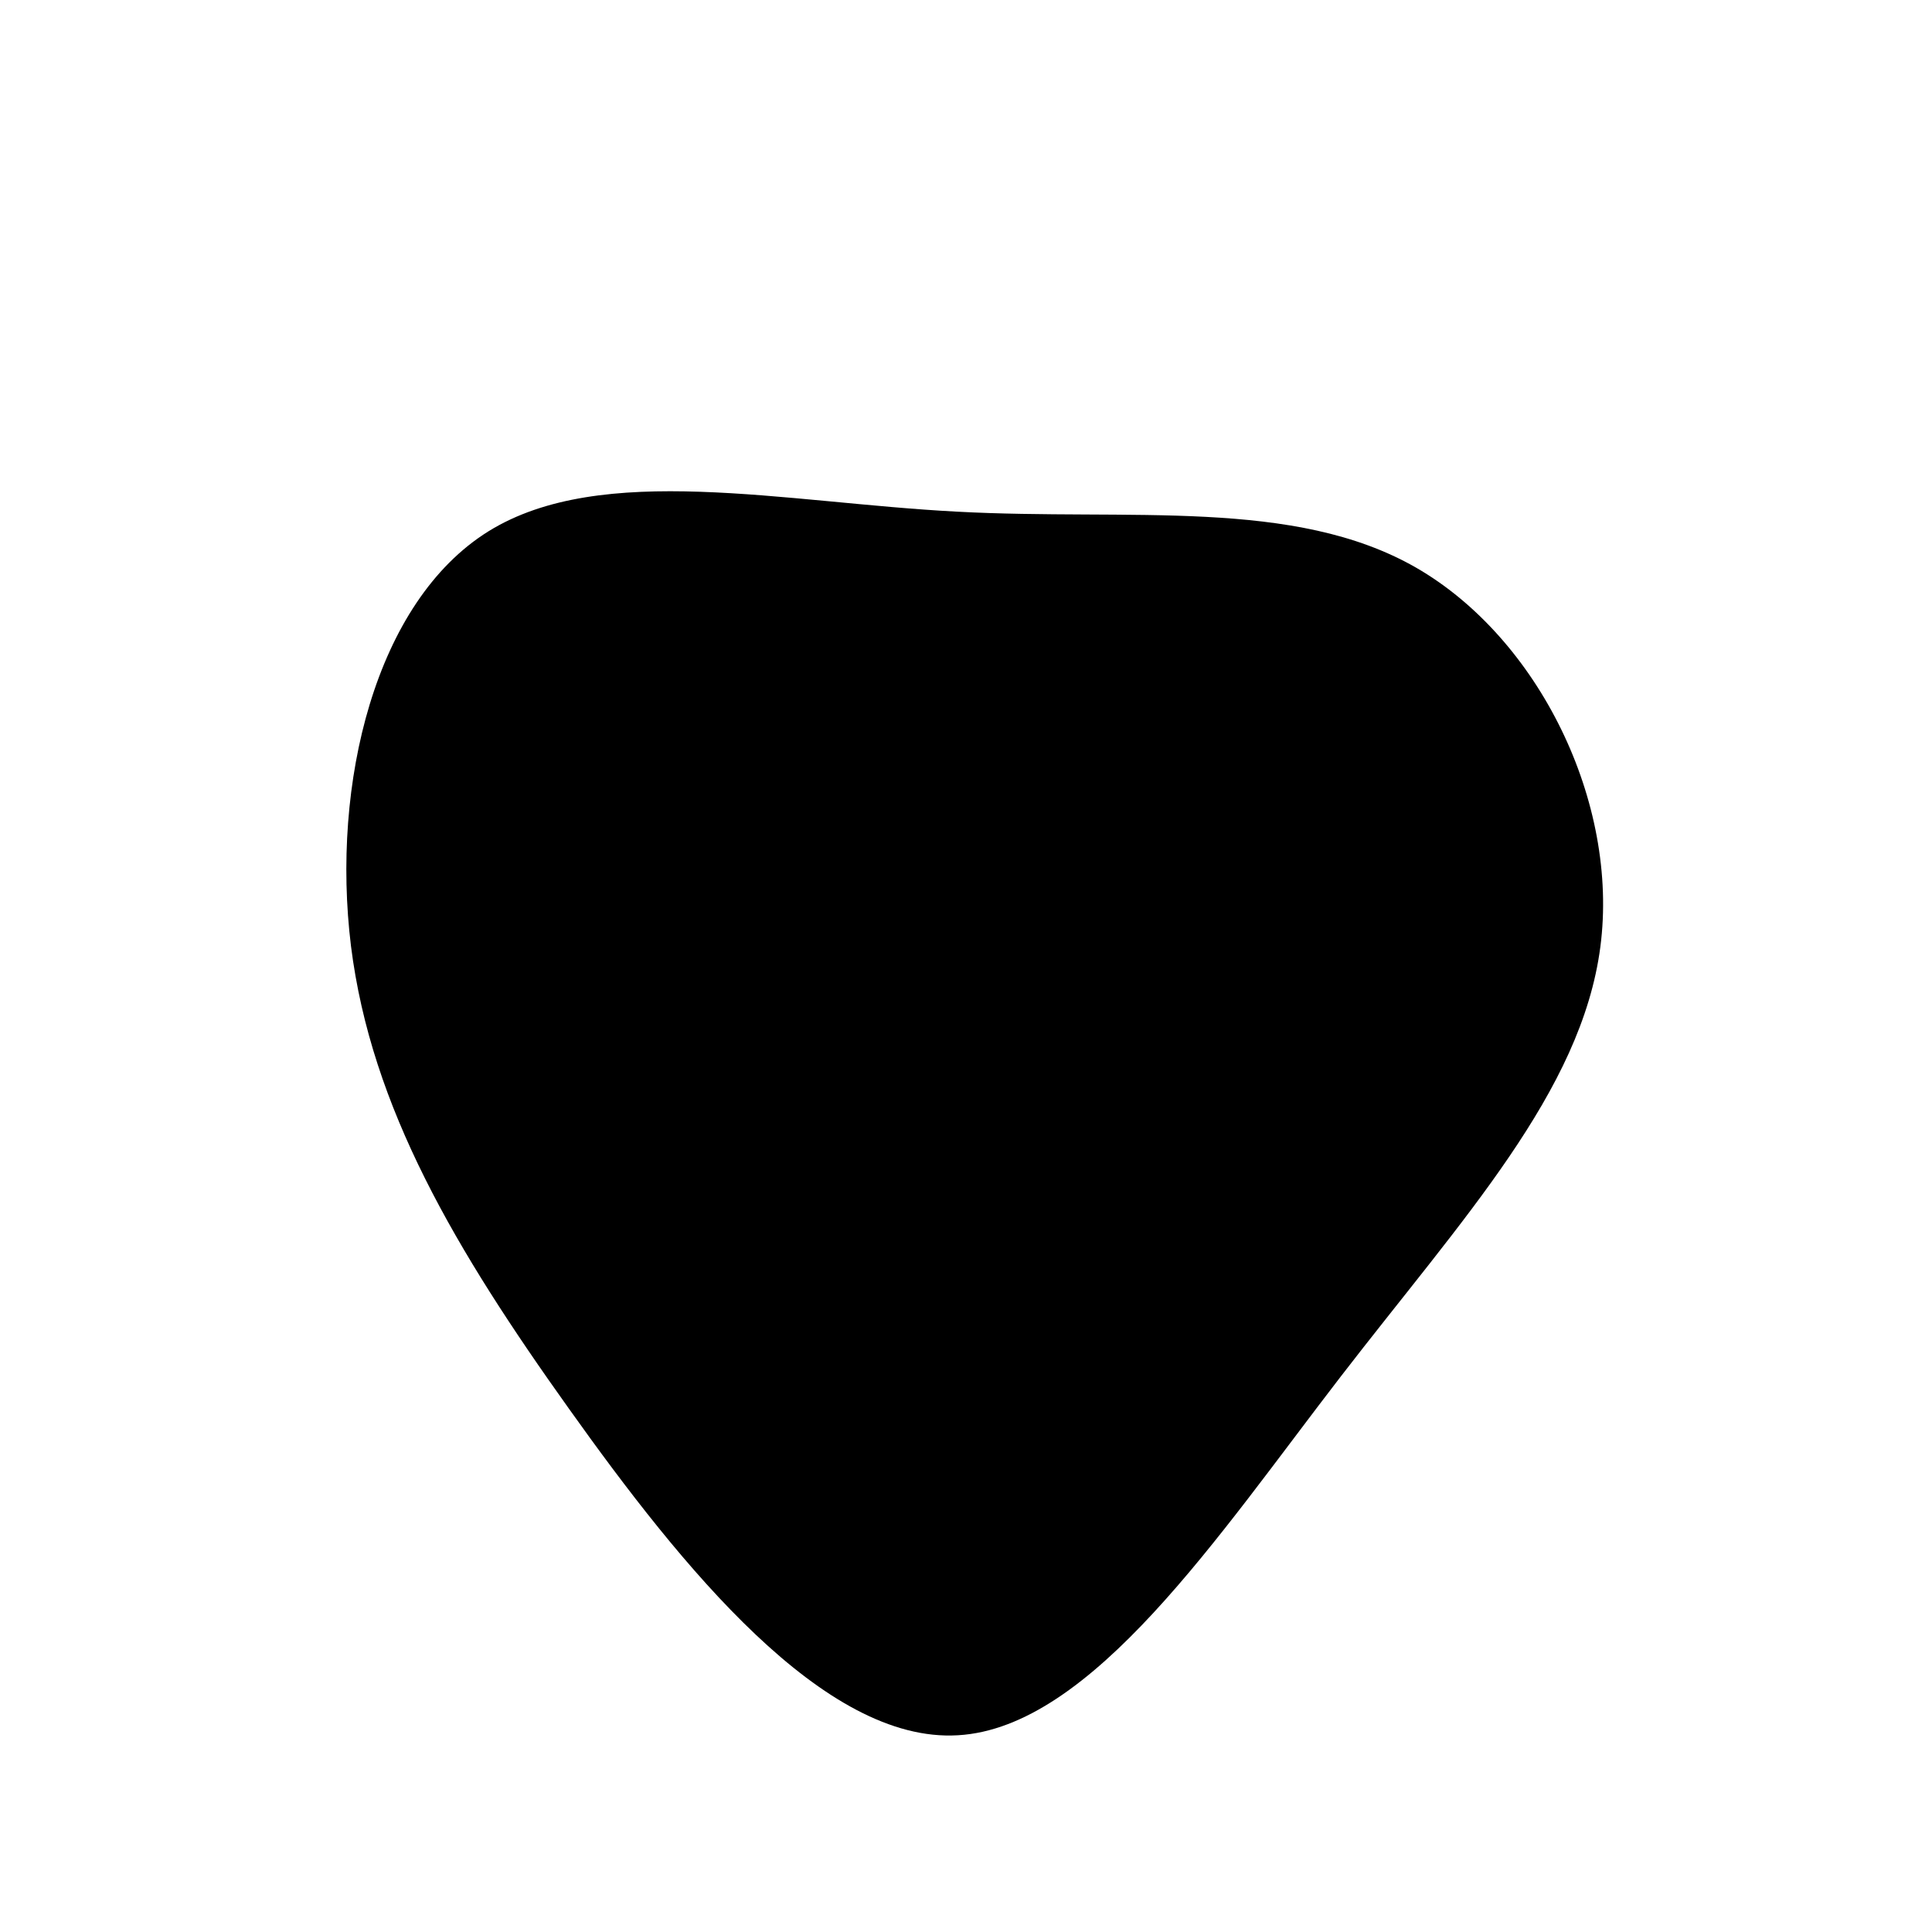 <?xml version="1.0" standalone="no"?>
<svg
  width="600"
  height="600"
  viewBox="0 0 600 600"
  xmlns="http://www.w3.org/2000/svg"
>
  <g transform="translate(300,300)">
    <path d="M139.8,-123.7C177.8,-101.8,202.9,-50.9,197,-5.9C191.1,39.1,154.3,78.3,116.3,127.6C78.3,176.9,39.1,236.5,-2.5,238.9C-44.1,241.4,-88.2,186.8,-123.3,137.5C-158.5,88.2,-184.7,44.1,-191,-6.2C-197.2,-56.6,-183.5,-113.1,-148.3,-135C-113.1,-156.8,-56.6,-143.9,-2.8,-141.1C50.9,-138.2,101.8,-145.5,139.8,-123.7Z" fill="#000" />
  </g>
</svg>
  
